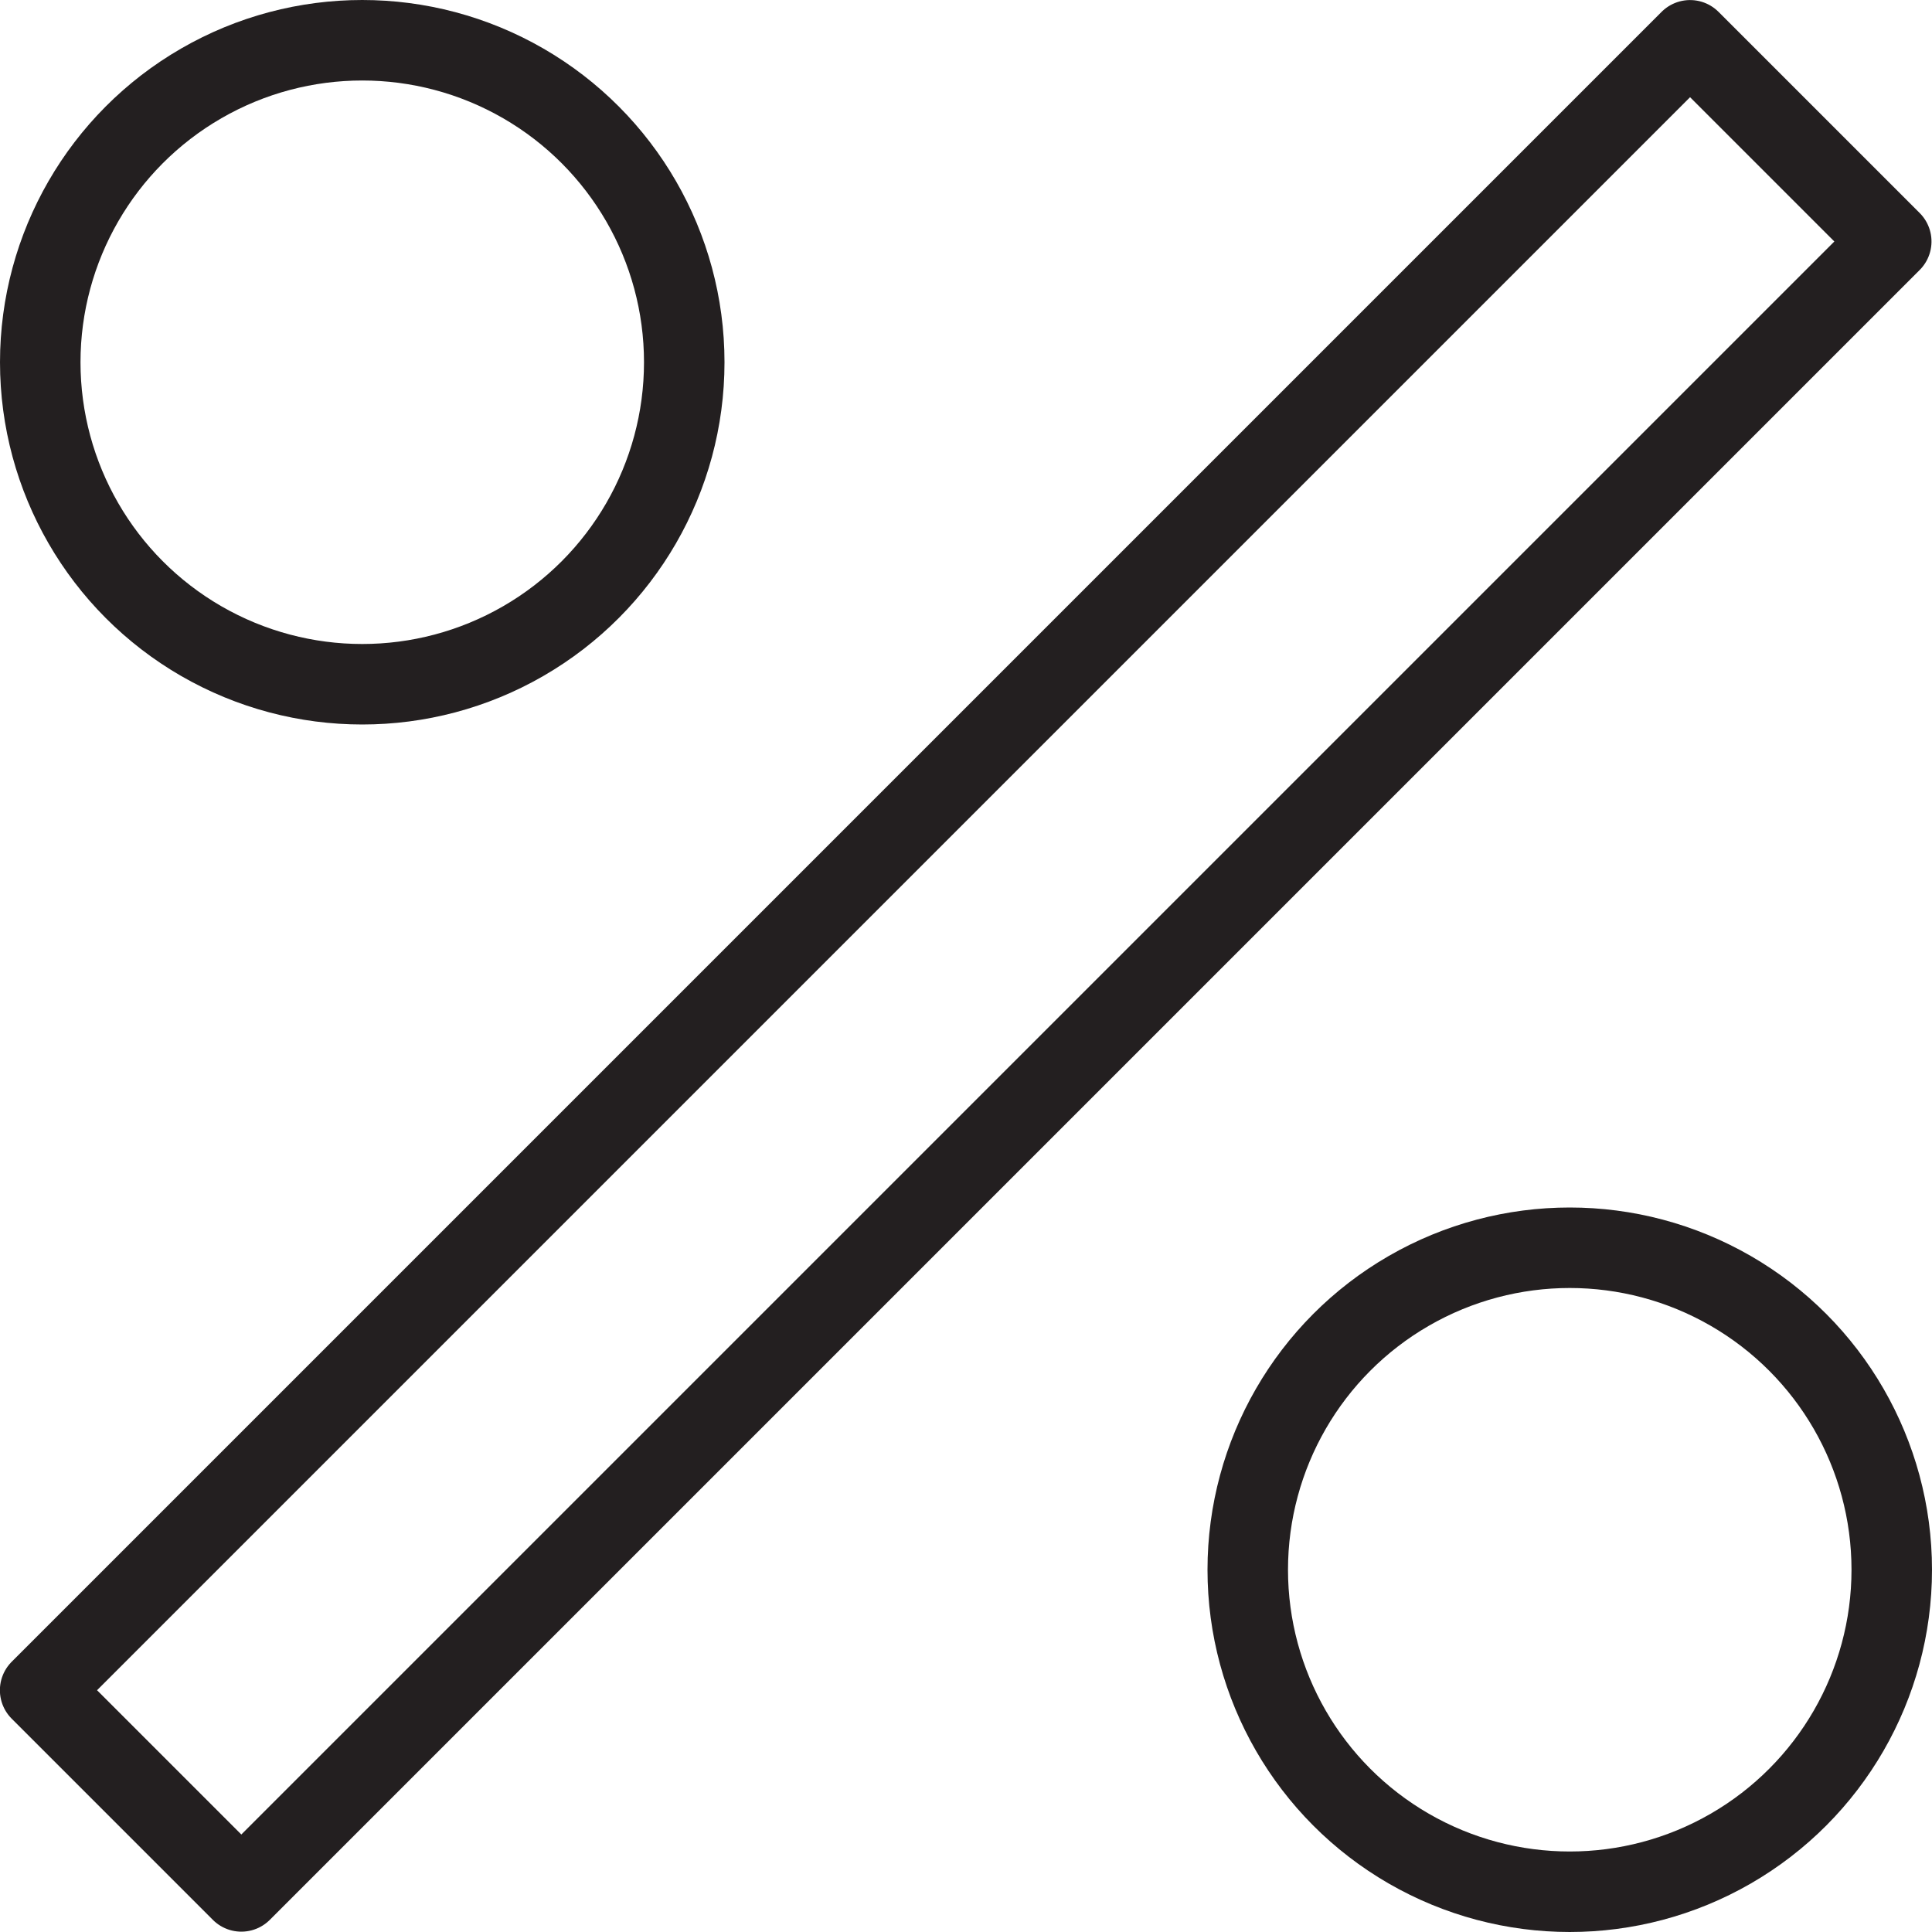 <svg version="1.1" viewBox="0 0 48 48" xmlns="http://www.w3.org/2000/svg" xmlns:xlink="http://www.w3.org/1999/xlink" overflow="hidden"><defs></defs><g id="icons"><rect x="-4.99" y="20.46" width="57.98" height="7.07" stroke="#231F20" stroke-width="2" stroke-linecap="round" stroke-linejoin="round" fill="none" transform="matrix(0.707,-0.707,0.707,0.707,-9.94,24)"/><circle cx="9" cy="9" r="8" stroke="#231F20" stroke-width="2" stroke-linecap="round" stroke-linejoin="round" fill="none"/><circle cx="39" cy="39" r="8" stroke="#231F20" stroke-width="2" stroke-linecap="round" stroke-linejoin="round" fill="none"/></g></svg>